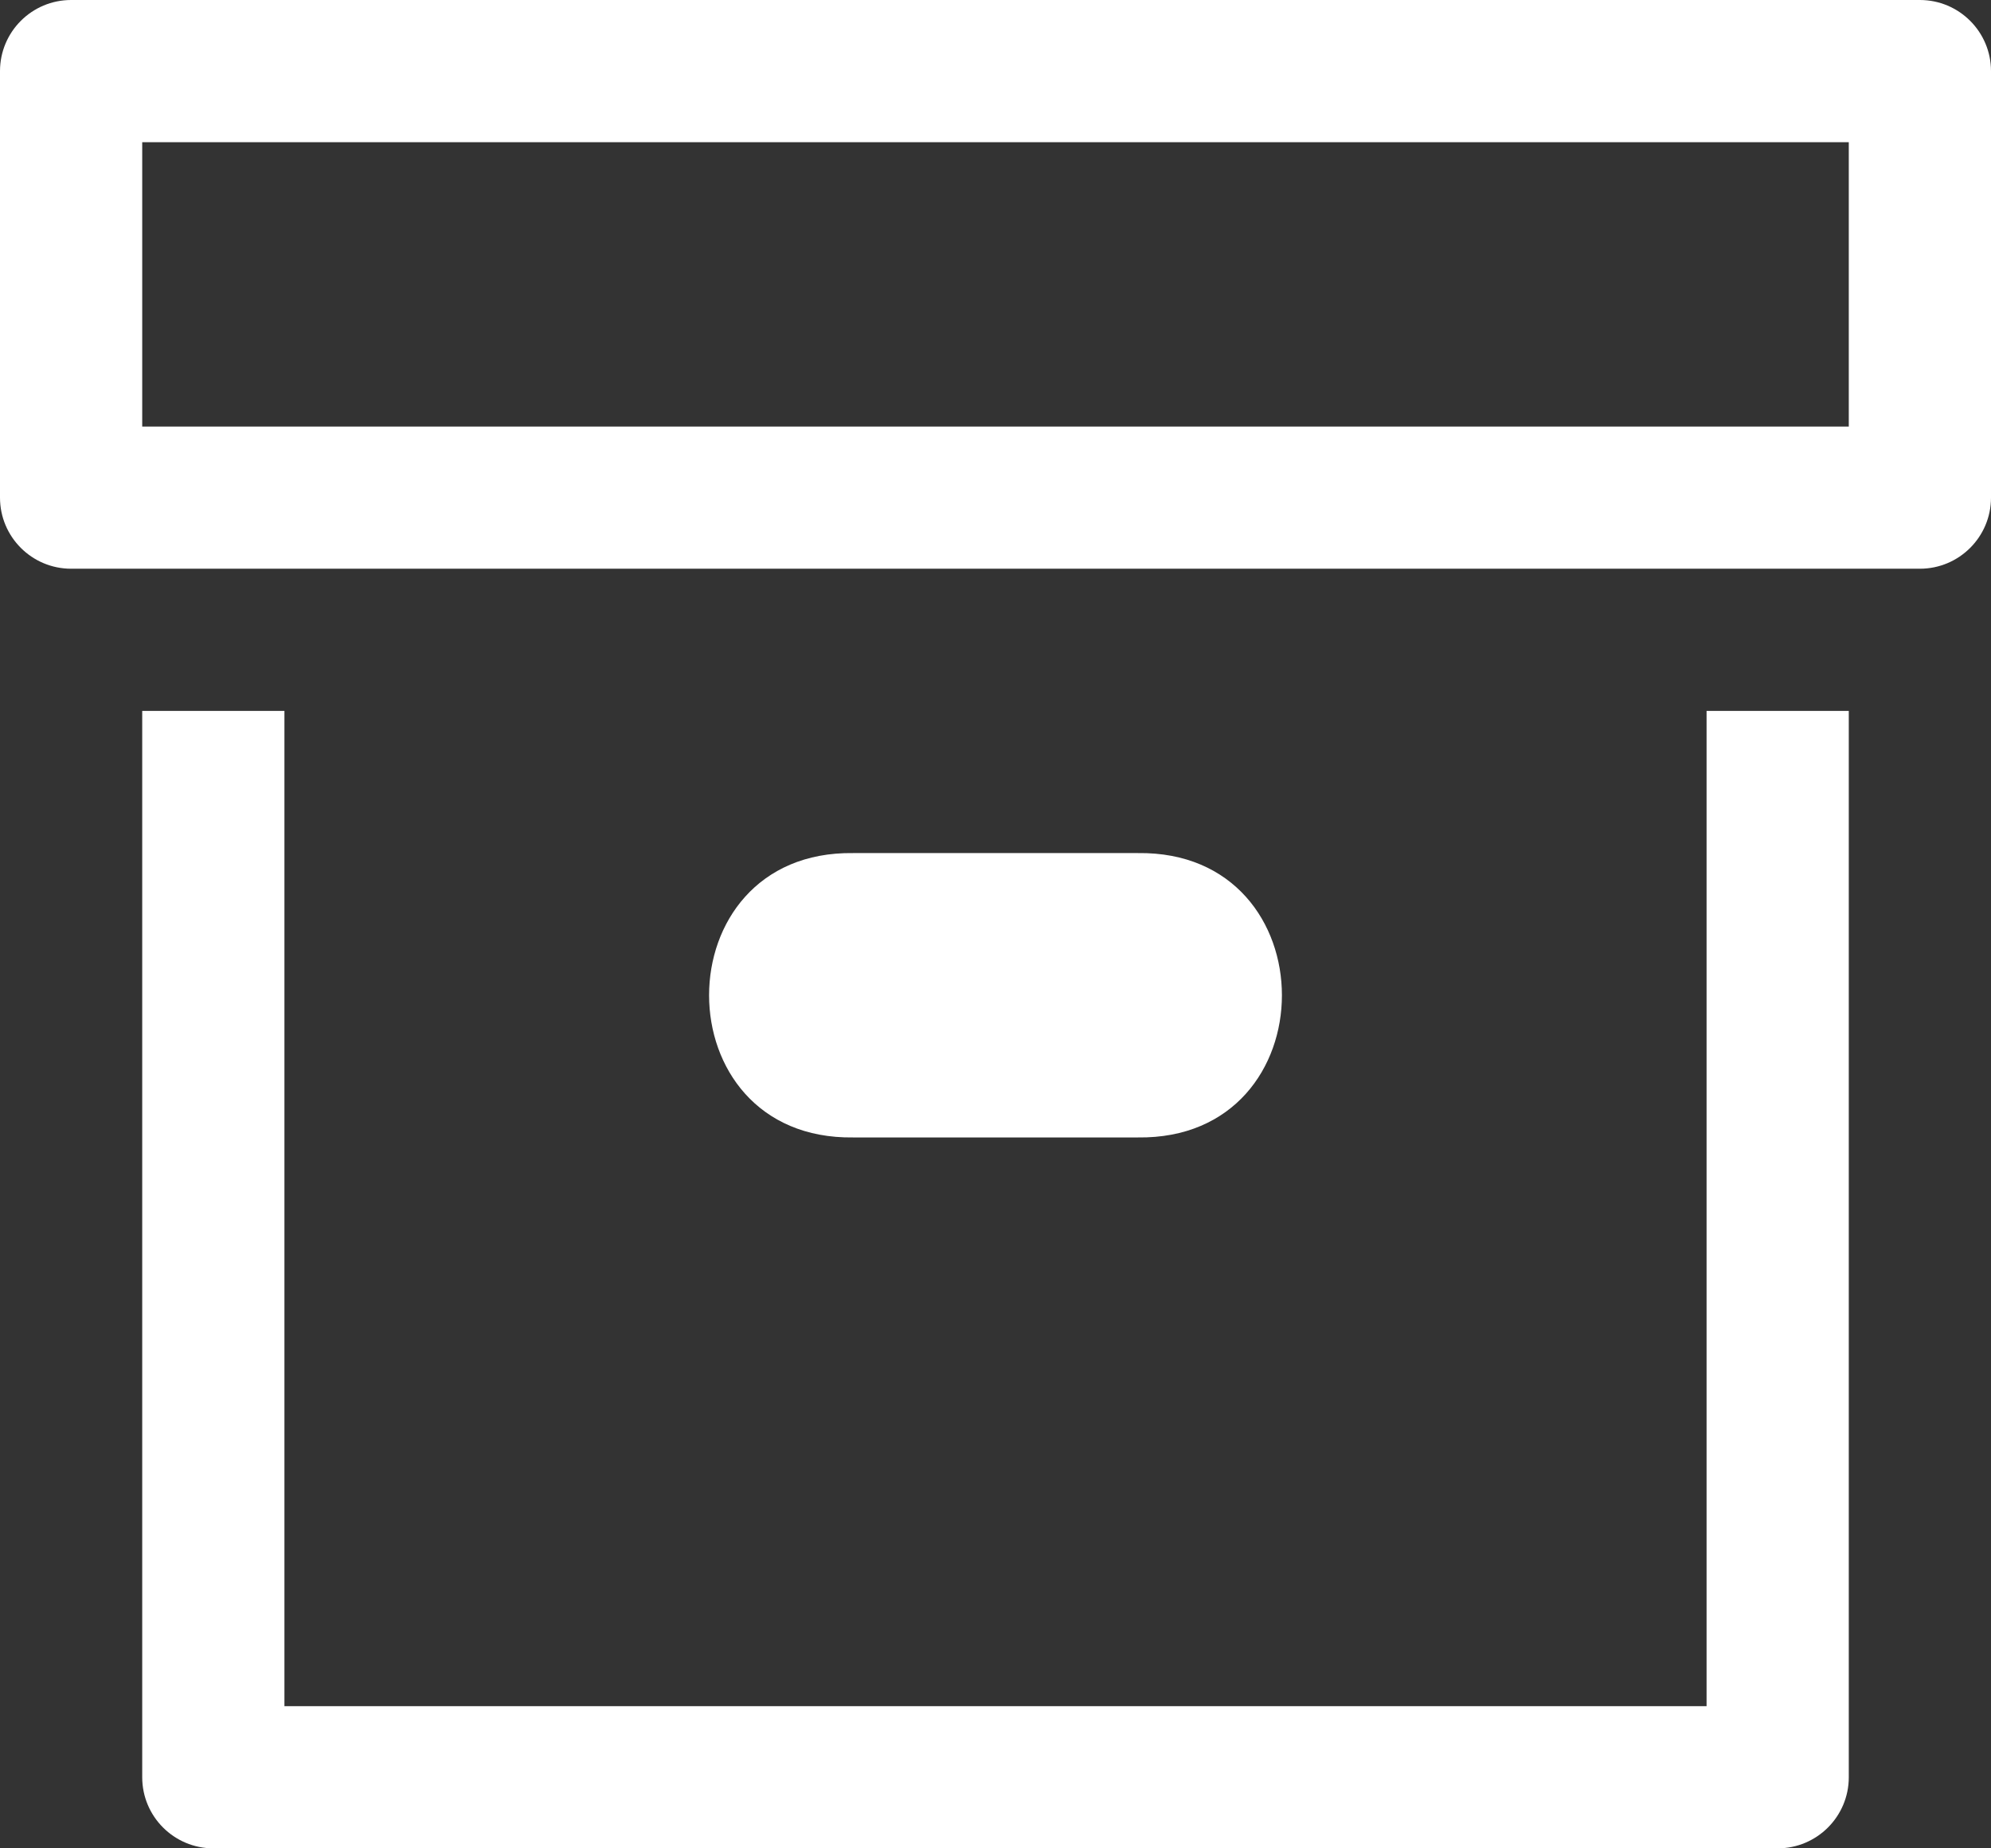 <svg width="14" height="13" viewBox="0 0 14 13" fill="none" xmlns="http://www.w3.org/2000/svg">
<rect x="0" y="0" width="14" height="13" fill="#333333" stroke="none"/>
<path d="M6 6C4.648 5.981 4.648 8.019 6 8H8C9.352 8.019 9.352 5.981 8 6H6ZM1 5V12.5C1 12.776 1.224 13 1.5 13H12.5C12.776 13 13 12.776 13 12.5V5H12V12H2V5H1ZM13.5 4C13.776 4 14 3.776 14 3.5V0.5C14 0.224 13.776 3e-05 13.5 0H0.5C0.224 3e-05 0 0.224 0 0.5V3.5C0 3.776 0.224 4 0.5 4H13.5ZM1 1H13V3H1V1Z" fill="white"/>
</svg>
